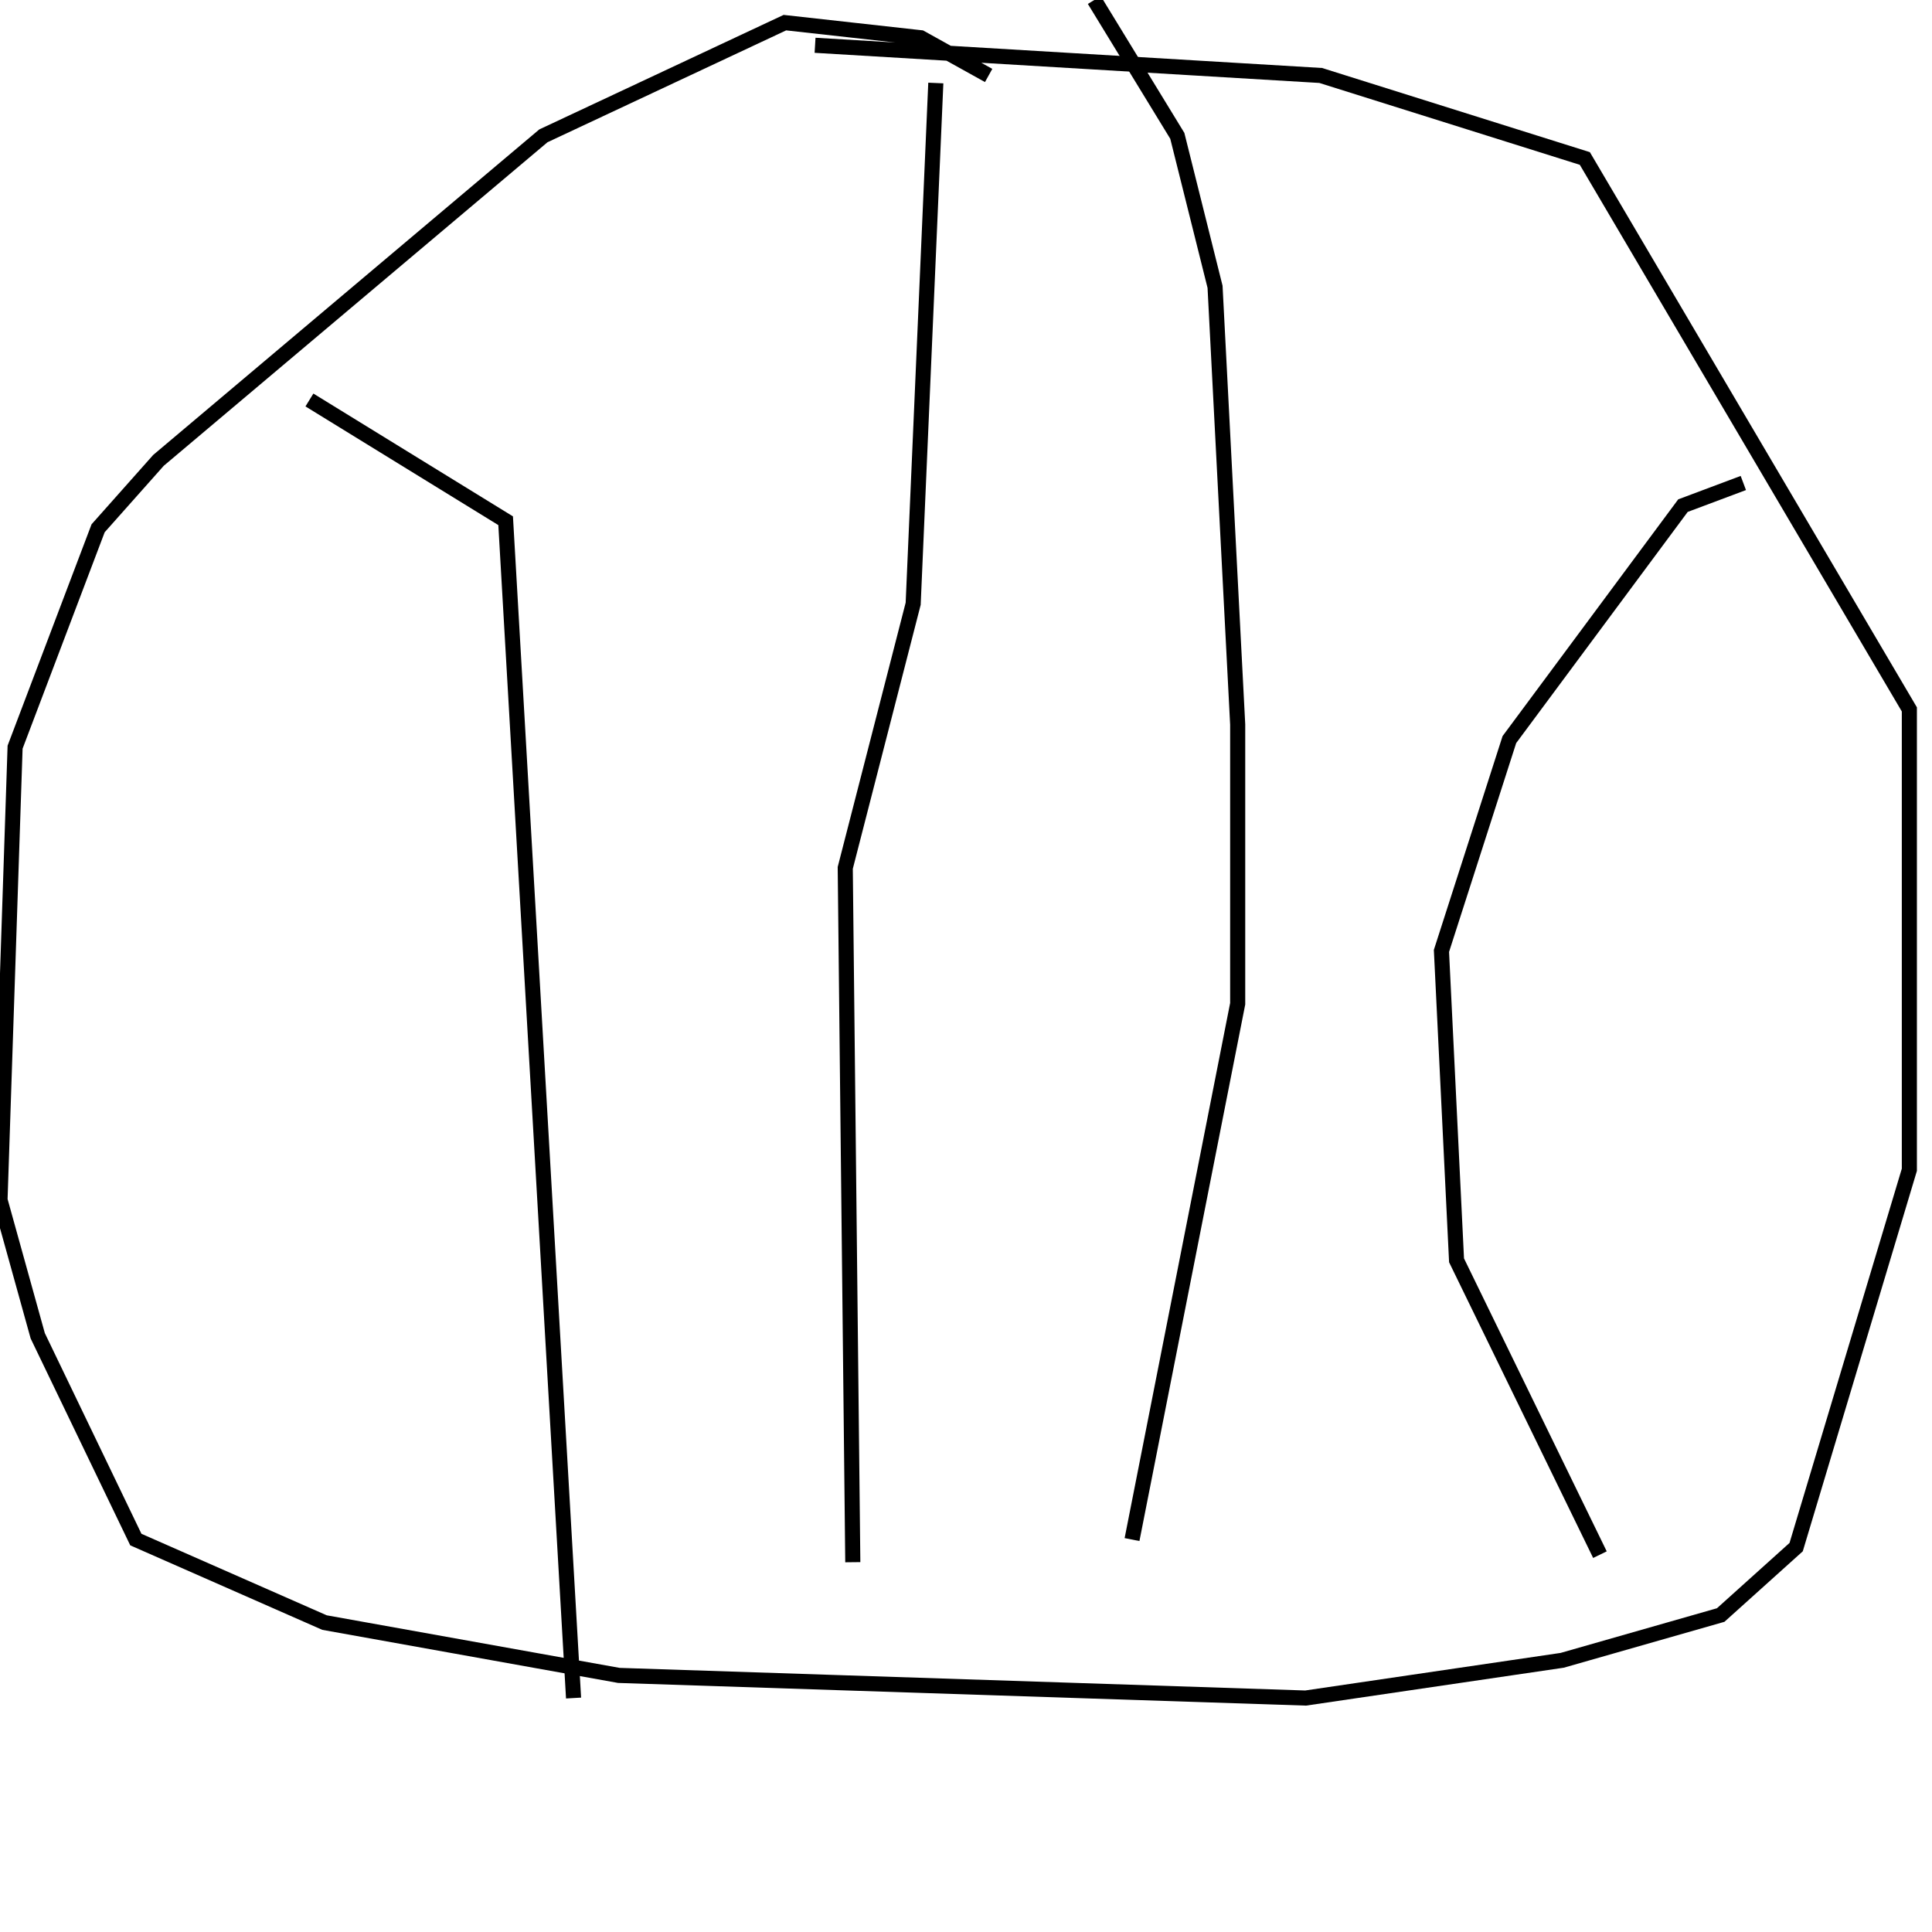 <?xml version="1.0" encoding="utf-8" ?>
<svg baseProfile="full" height="256" version="1.1" width="256" xmlns="http://www.w3.org/2000/svg" xmlns:ev="http://www.w3.org/2001/xml-events" xmlns:xlink="http://www.w3.org/1999/xlink"><defs /><polyline fill="none" points="131,10 122,5 104,3 72,18 21,61 13,70 2,99 0,159 5,177 18,204 43,215 82,222 173,225 207,220 228,214 238,205 253,155 253,94 210,21 175,10 108,6" stroke="rgb(0%,0%,0%)" stroke-width="2" /><polyline fill="none" points="41,53 67,69 76,225" stroke="rgb(0%,0%,0%)" stroke-width="2" /><polyline fill="none" points="231,64 223,67 200,98 191,126 193,167 212,206" stroke="rgb(0%,0%,0%)" stroke-width="2" /><polyline fill="none" points="124,11 121,80 112,115 113,207" stroke="rgb(0%,0%,0%)" stroke-width="2" /><polyline fill="none" points="145,0 156,18 161,38 164,96 164,133 150,204" stroke="rgb(0%,0%,0%)" stroke-width="2" /></svg>